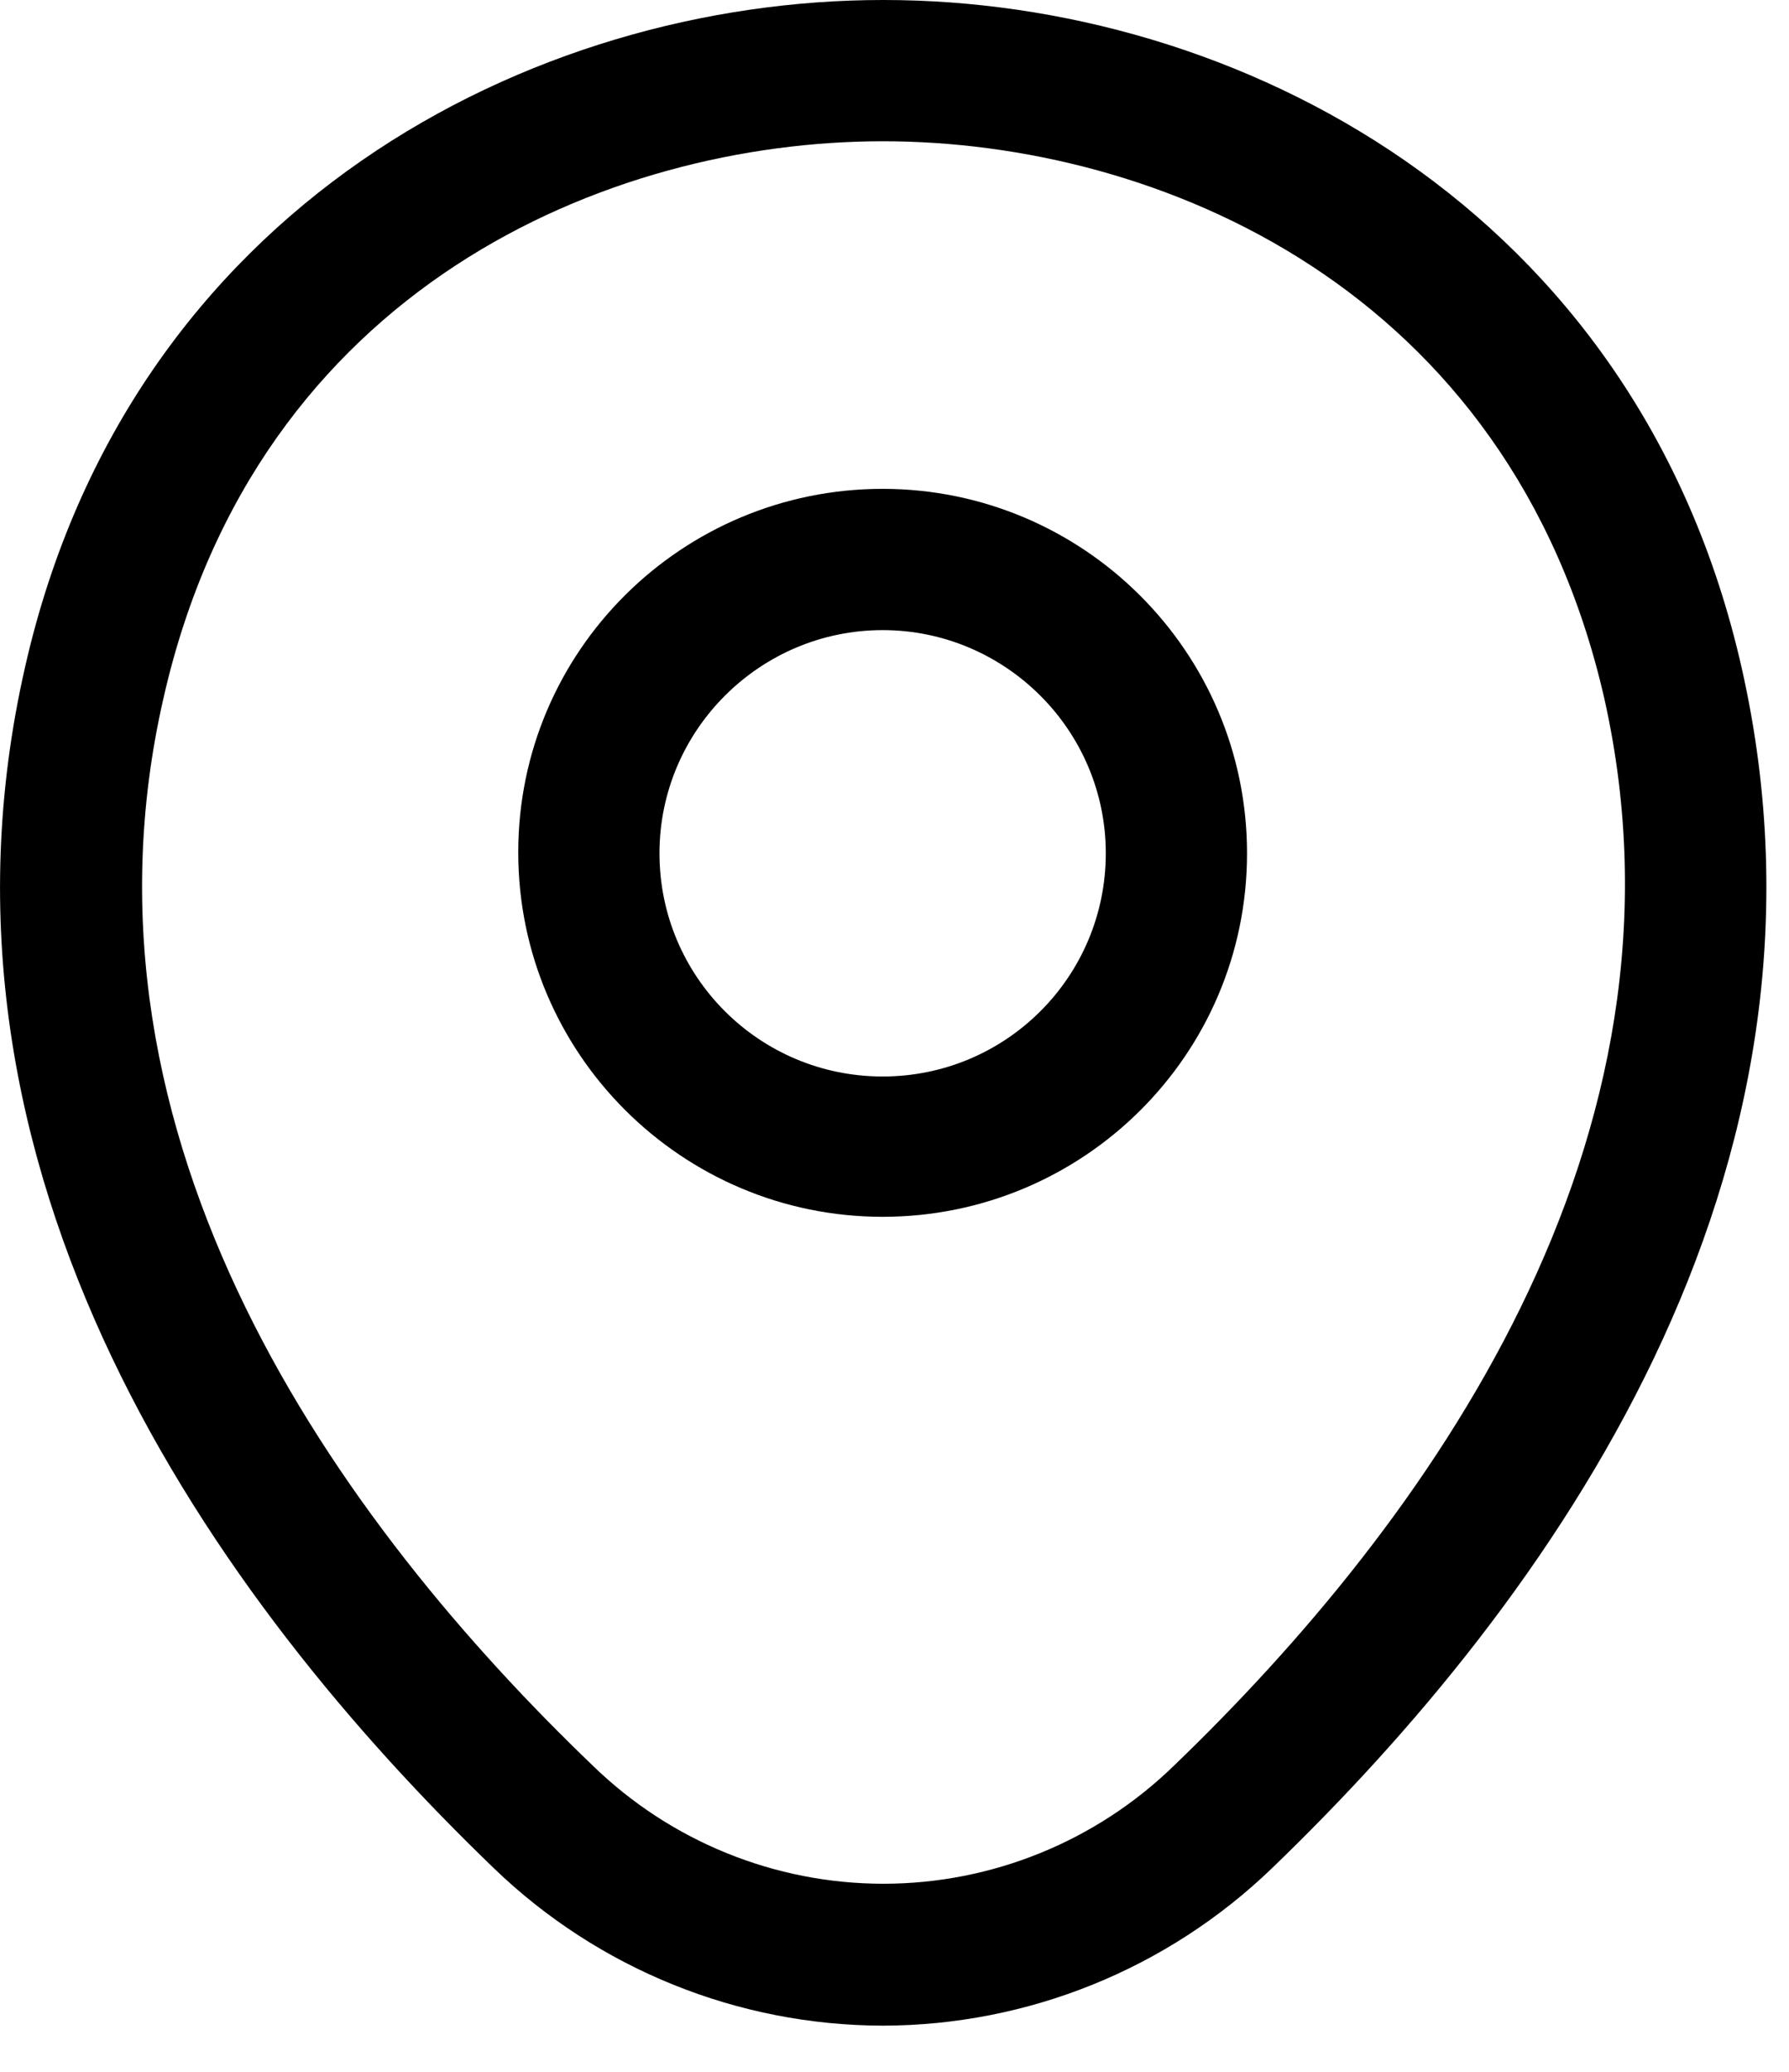 <svg width="19" height="22" viewBox="0 0 19 22" fill="none" xmlns="http://www.w3.org/2000/svg">
<path d="M9.374 12.921C7.244 12.921 5.504 11.191 5.504 9.051C5.504 6.911 7.244 5.191 9.374 5.191C11.504 5.191 13.244 6.921 13.244 9.061C13.244 11.201 11.504 12.921 9.374 12.921V12.921ZM9.374 6.691C8.074 6.691 7.004 7.751 7.004 9.061C7.004 10.371 8.064 11.431 9.374 11.431C10.684 11.431 11.744 10.371 11.744 9.061C11.744 7.751 10.674 6.691 9.374 6.691V6.691Z" fill="black"/>
<path d="M9.377 21.51C7.836 21.507 6.356 20.909 5.247 19.84C2.297 17 -0.963 12.47 0.267 7.08C1.377 2.19 5.647 0 9.377 0H9.387C13.117 0 17.387 2.19 18.497 7.09C19.717 12.48 16.457 17 13.507 19.84C12.397 20.909 10.917 21.507 9.377 21.51V21.51ZM9.377 1.5C6.467 1.5 2.727 3.05 1.737 7.41C0.657 12.12 3.617 16.18 6.297 18.75C7.123 19.553 8.229 20.003 9.382 20.003C10.534 20.003 11.641 19.553 12.467 18.75C15.137 16.18 18.097 12.12 17.037 7.41C16.037 3.05 12.287 1.5 9.377 1.5V1.5Z" fill="black"/>
</svg>
